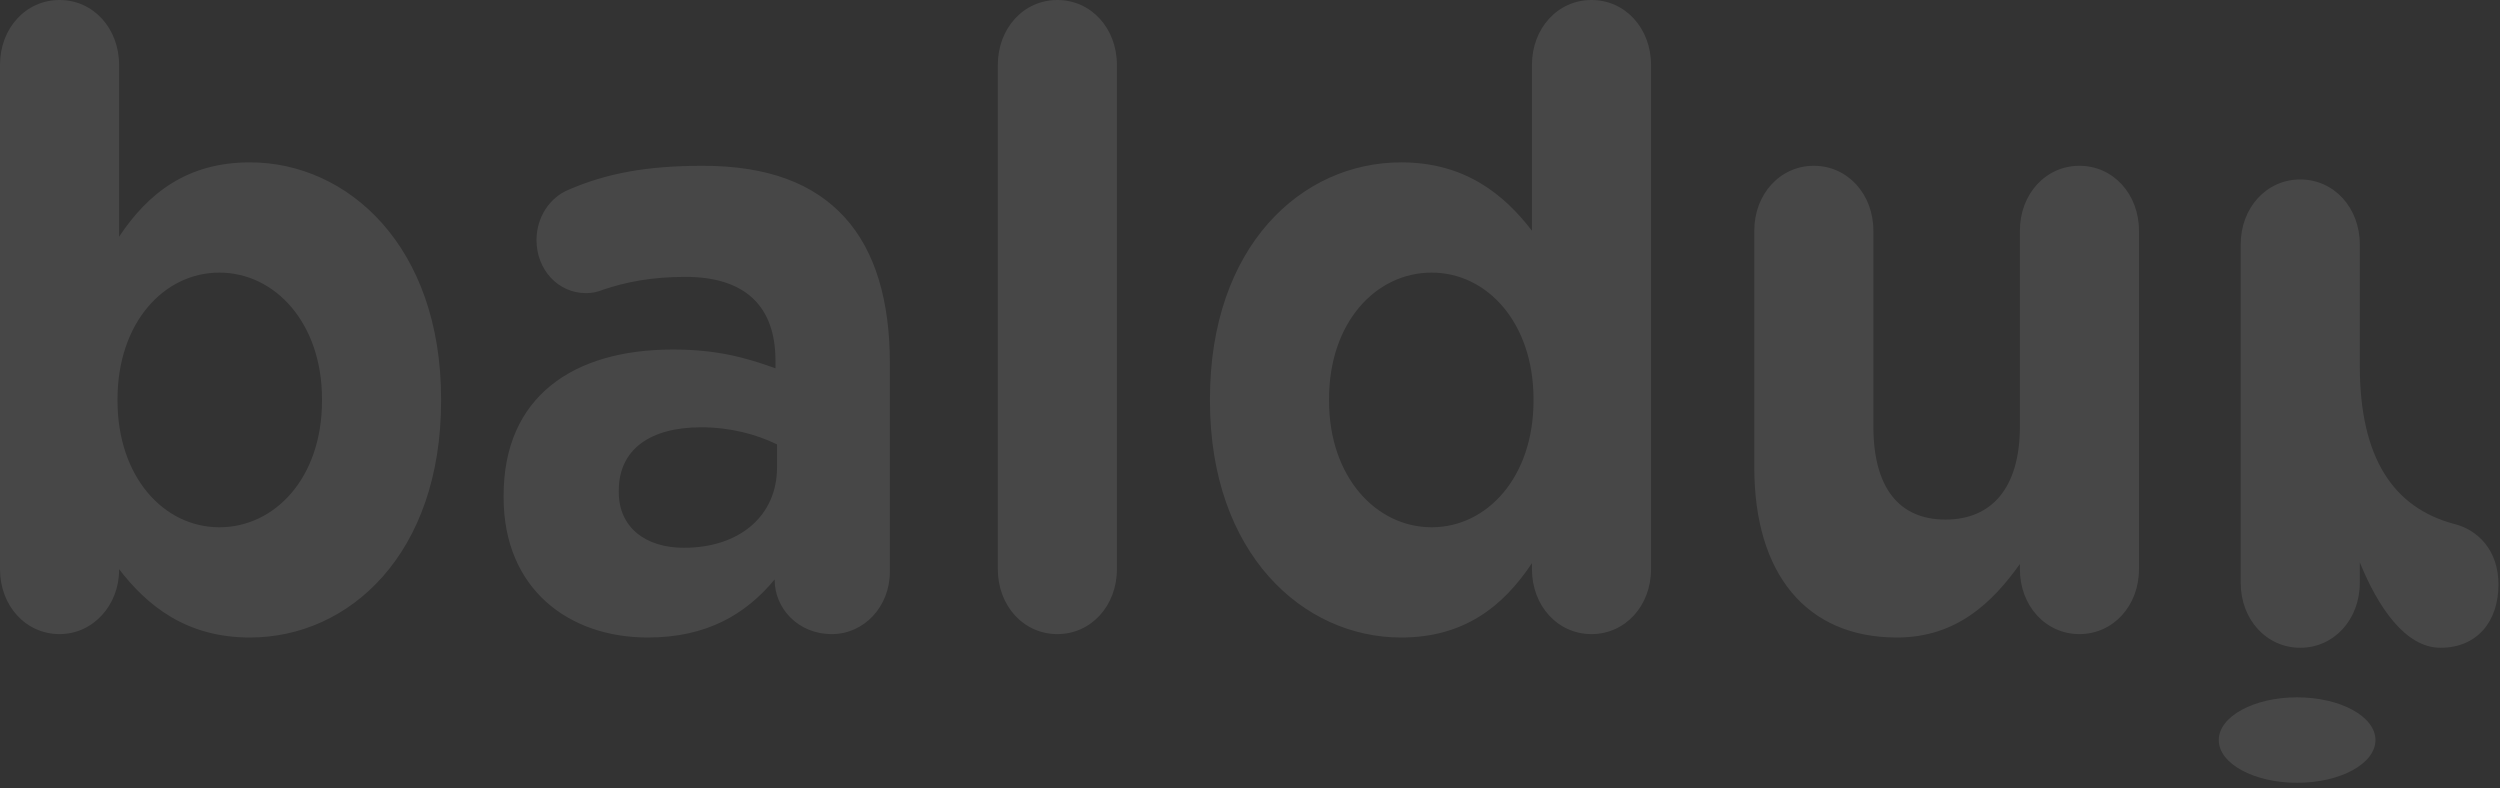 <svg width="241" height="76" viewBox="0 0 241 76" fill="none" xmlns="http://www.w3.org/2000/svg">
<rect x="0" y="0" width="241" height="76" fill="#333333" stroke="none"/>
<g opacity="0.1">
<path d="M0 54.866V6.261C0 2.719 2.492 0 5.74 0C8.988 0 11.48 2.719 11.48 6.261V22.82C14.274 18.618 18.051 15.652 24.093 15.652C33.533 15.652 42.521 23.726 42.521 38.472V38.637C42.521 53.383 33.684 61.456 24.093 61.456C17.975 61.456 14.199 58.408 11.48 54.866V54.948C11.48 58.326 8.988 61.127 5.74 61.127C2.492 61.127 0 58.408 0 54.866ZM21.147 50.829C26.51 50.829 31.041 46.051 31.041 38.637V38.472C31.041 31.14 26.51 26.279 21.147 26.279C15.785 26.279 11.329 31.14 11.329 38.472V38.637C11.329 45.969 15.785 50.829 21.147 50.829ZM62.445 61.456C54.817 61.456 48.548 56.761 48.548 47.946V47.781C48.548 38.225 55.27 33.694 64.862 33.694C69.016 33.694 71.81 34.435 74.755 35.506V34.765C74.755 29.492 71.81 26.691 66.07 26.691C62.822 26.691 60.33 27.186 58.14 27.927C57.536 28.174 57.007 28.257 56.478 28.257C53.835 28.257 51.72 26.032 51.72 23.149C51.72 20.925 53.004 19.03 54.817 18.289C58.442 16.723 62.294 15.982 67.732 15.982C74.076 15.982 78.456 17.712 81.402 20.925C84.423 24.22 85.782 29.081 85.782 35.012V55.113C85.782 58.49 83.29 61.127 80.193 61.127C76.87 61.127 74.68 58.573 74.68 55.937V55.854C71.885 59.232 68.109 61.456 62.445 61.456ZM65.919 52.806C71.357 52.806 74.906 49.676 74.906 45.062V42.838C72.867 41.849 70.375 41.191 67.581 41.191C62.671 41.191 59.65 43.332 59.65 47.287V47.451C59.65 50.829 62.218 52.806 65.919 52.806ZM96.19 54.866V6.261C96.19 2.719 98.682 0 101.93 0C105.177 0 107.67 2.719 107.67 6.261V54.866C107.67 58.408 105.177 61.127 101.93 61.127C98.682 61.127 96.19 58.408 96.19 54.866ZM159.16 6.261V54.866C159.16 58.408 156.668 61.127 153.42 61.127C150.173 61.127 147.68 58.408 147.68 54.866V54.289C144.886 58.49 141.109 61.456 135.067 61.456C125.627 61.456 116.639 53.383 116.639 38.637V38.472C116.639 23.726 125.476 15.652 135.067 15.652C141.185 15.652 144.961 18.701 147.68 22.243V6.261C147.68 2.719 150.173 0 153.42 0C156.668 0 159.16 2.719 159.16 6.261ZM138.013 26.279C132.651 26.279 128.119 31.058 128.119 38.472V38.637C128.119 45.969 132.651 50.829 138.013 50.829C143.375 50.829 147.831 45.969 147.831 38.637V38.472C147.831 31.14 143.375 26.279 138.013 26.279ZM206.198 22.243V54.866C206.198 58.408 203.705 61.127 200.458 61.127C197.21 61.127 194.718 58.408 194.718 54.866V54.371C192.074 58.079 188.6 61.456 182.86 61.456C174.099 61.456 169.114 55.278 169.114 45.062V22.243C169.114 18.701 171.607 15.982 174.854 15.982C178.102 15.982 180.594 18.701 180.594 22.243V41.108C180.594 47.039 183.087 50.088 187.543 50.088C191.999 50.088 194.718 47.039 194.718 41.108V22.243C194.718 18.701 197.21 15.982 200.458 15.982C203.705 15.982 206.198 18.701 206.198 22.243Z" fill="white"/>
<path d="M221.442 75.461C225.613 75.461 228.994 73.617 228.994 71.342C228.994 69.067 225.613 67.223 221.442 67.223C217.271 67.223 213.889 69.067 213.889 71.342C213.889 73.617 217.271 75.461 221.442 75.461Z" fill="white"/>
<path d="M216.004 23.561V56.184C216.004 59.726 218.496 62.445 221.744 62.445C224.991 62.445 227.484 59.726 227.484 56.184V54.206C229.221 58.49 231.864 62.445 235.263 62.445C238.812 62.445 240.852 59.891 240.852 56.348C240.852 53.053 238.888 51.076 236.547 50.499C230.731 48.934 227.484 44.156 227.484 35.259V23.561C227.484 20.018 224.991 17.3 221.744 17.3C218.496 17.3 216.004 20.018 216.004 23.561Z" fill="white"/>
</g>
</svg>
